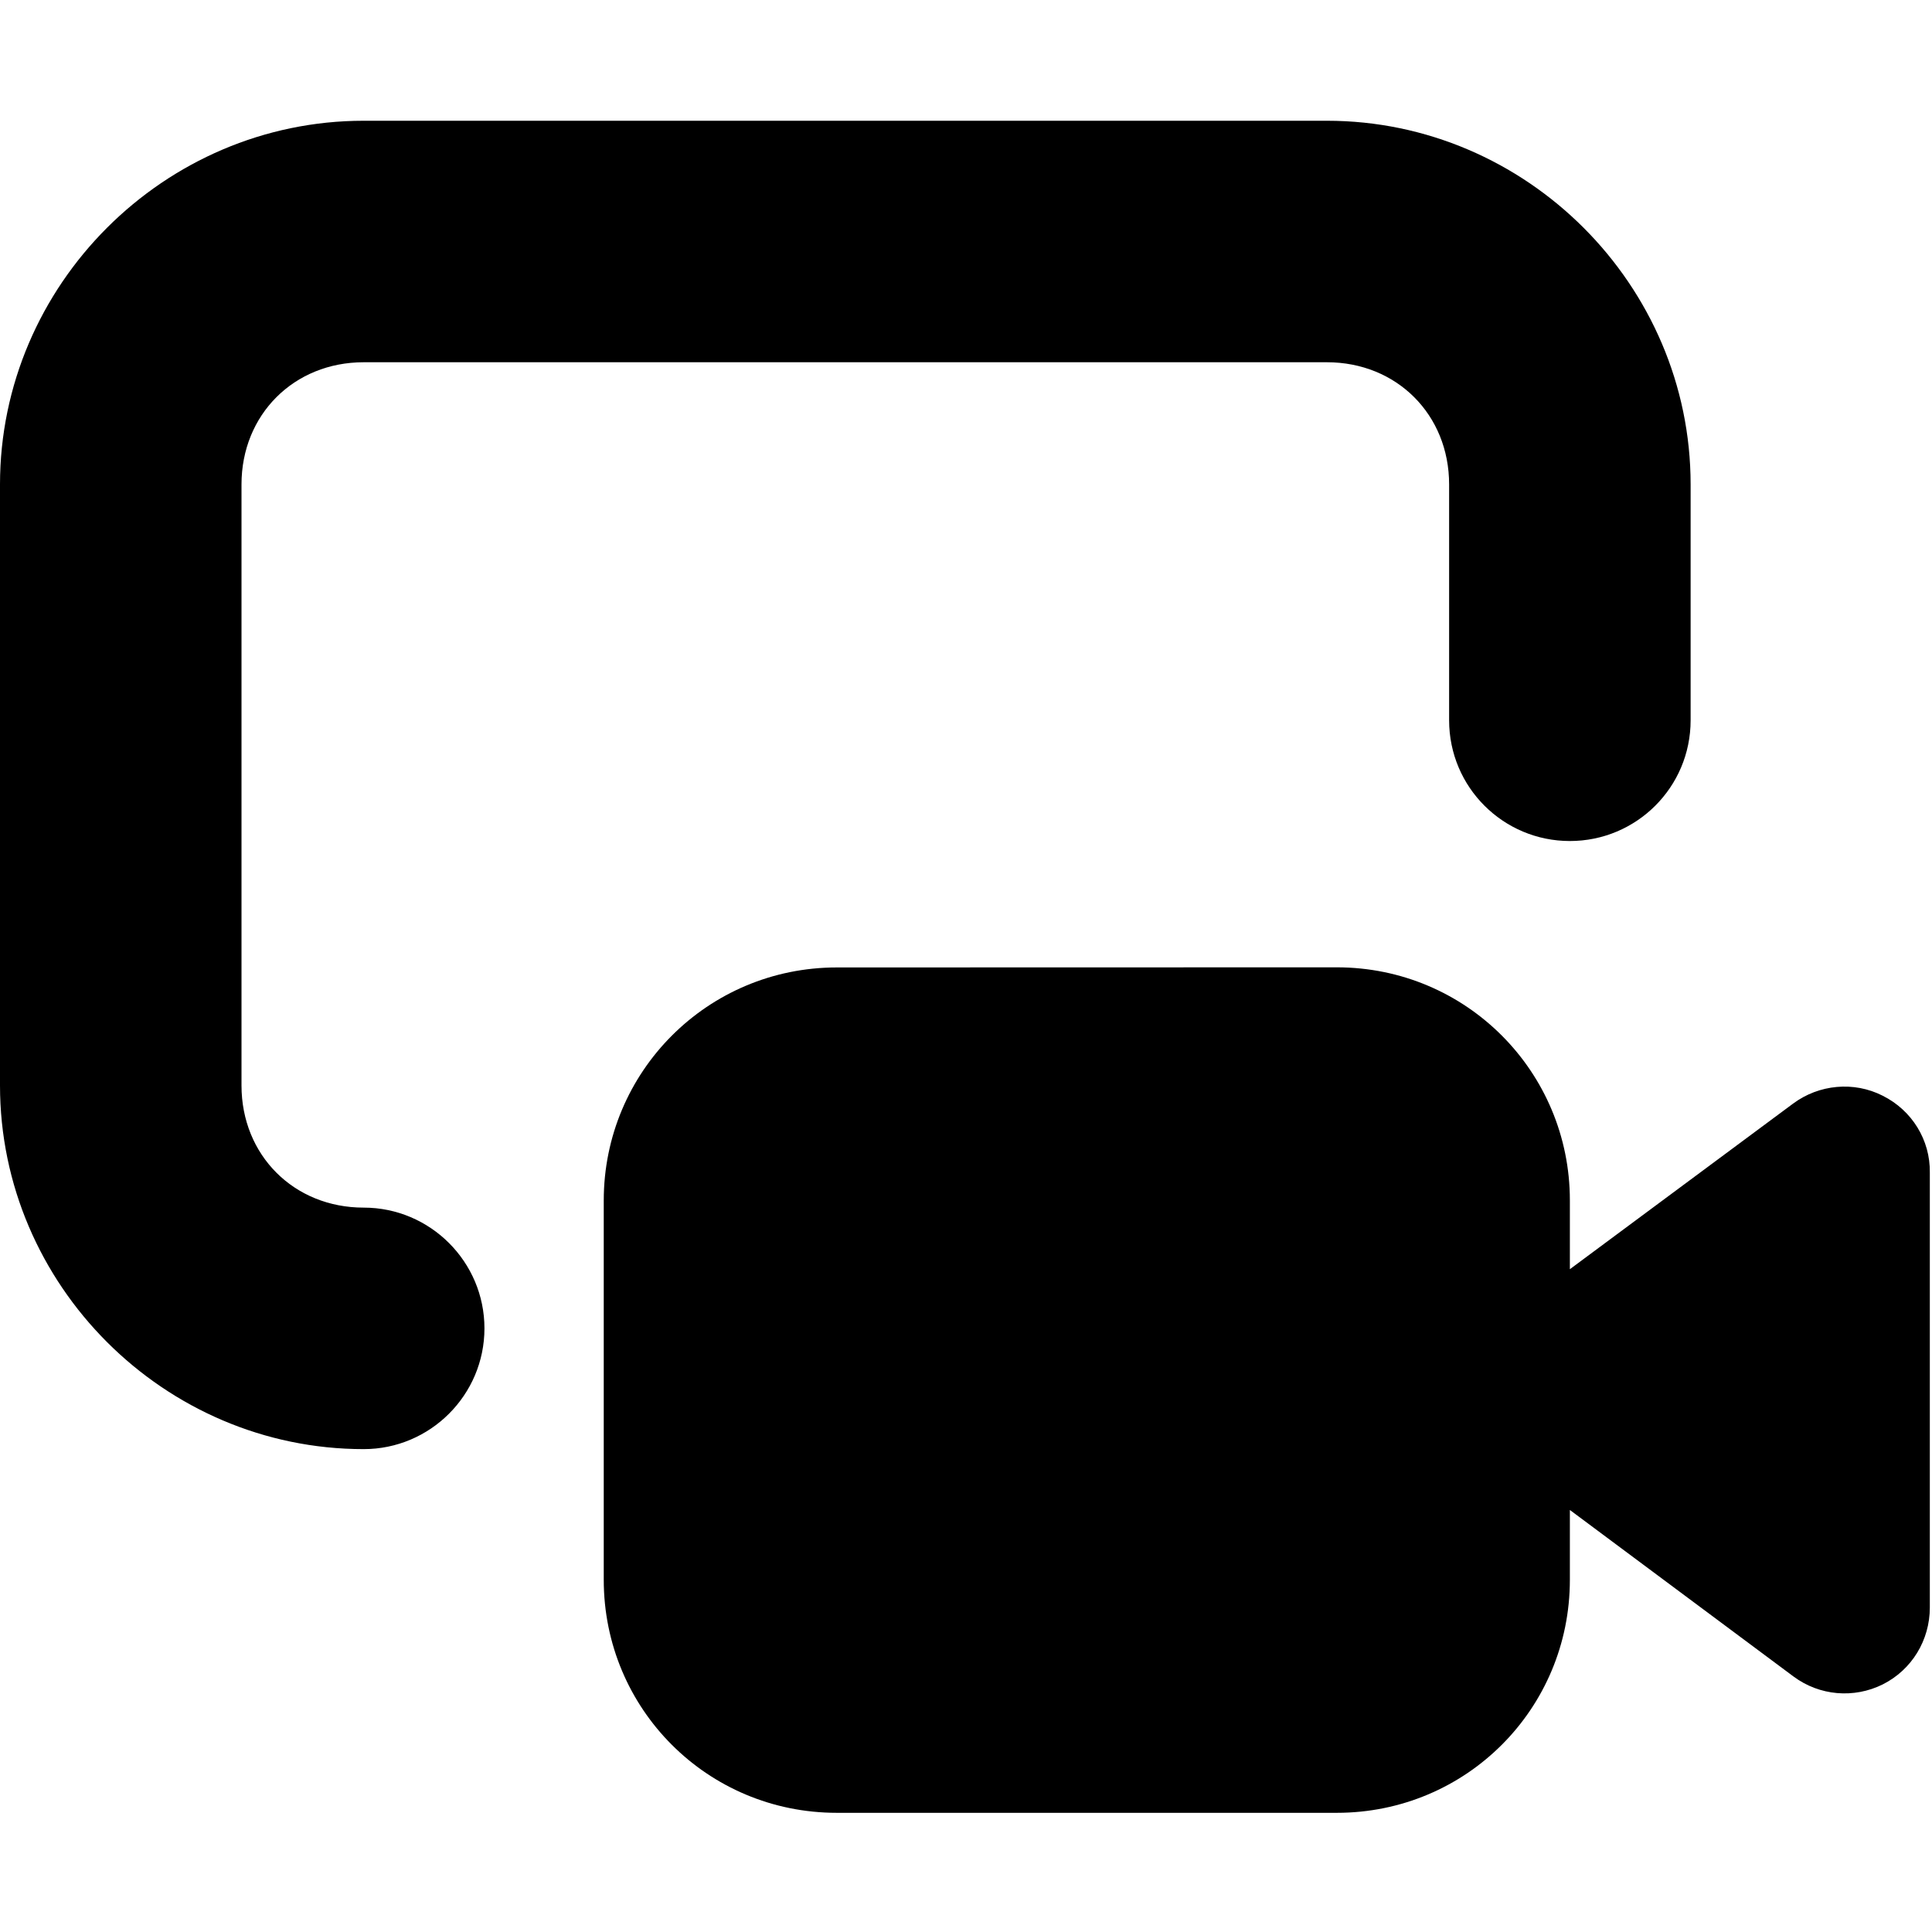 <svg xmlns="http://www.w3.org/2000/svg" width="16" height="16" viewBox="0 0 16 16"><path fill="#000" d="m 3.012 1 c -1.652 0 -3.012 1.359 -3.012 3.012 v 4.977 c 0 1.652 1.359 3.012 3.012 3.012 c 0.551 0 1 -0.449 1 -1 s -0.449 -1 -1 -1 c -0.578 0 -1.012 -0.434 -1.012 -1.012 v -4.977 c 0 -0.578 0.434 -1.012 1.012 -1.012 h 7.977 c 0.578 0 1.012 0.434 1.012 1.012 v 1.953 c 0 0.555 0.449 1 1 1 s 1 -0.445 1 -1 v -1.953 c 0 -1.652 -1.359 -3.012 -3.012 -3.012 z m 3.918 7.012 c -1.07 0 -1.93 0.863 -1.93 1.93 v 3.141 c 0 1.07 0.859 1.93 1.93 1.93 h 4.141 c 1.07 0 1.93 -0.859 1.93 -1.93 v -0.578 l 1.852 1.379 c 0.215 0.16 0.5 0.184 0.738 0.066 c 0.242 -0.121 0.391 -0.367 0.391 -0.637 v -3.602 c 0.004 -0.27 -0.148 -0.516 -0.391 -0.637 c -0.238 -0.121 -0.527 -0.094 -0.742 0.066 l -1.848 1.371 v -0.57 c 0 -1.066 -0.859 -1.93 -1.93 -1.93 z m 0 0"/></svg>